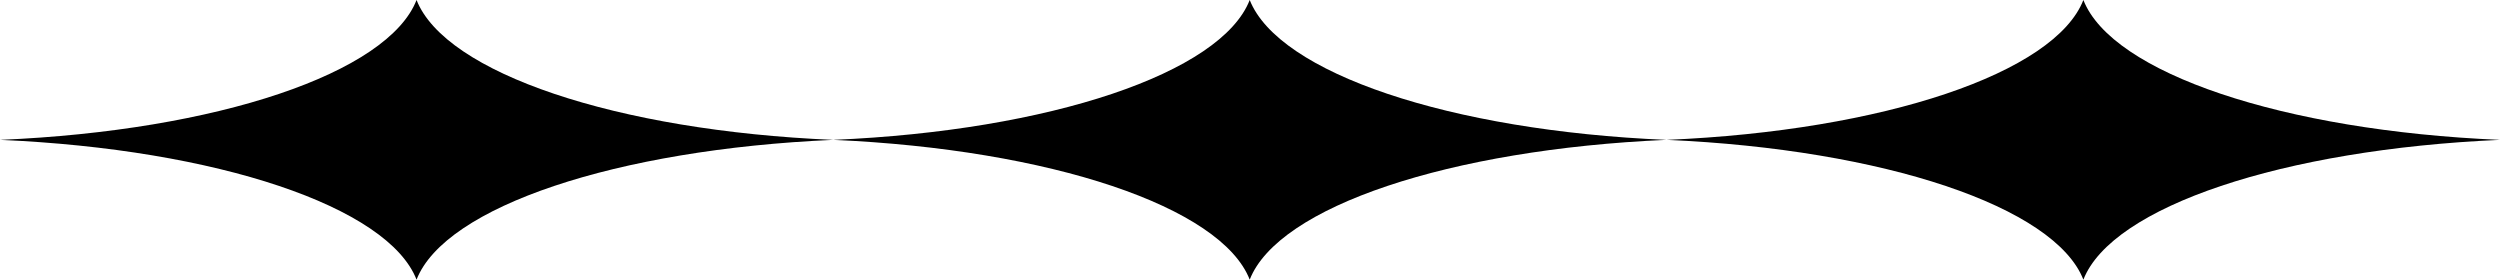 <svg xmlns="http://www.w3.org/2000/svg" viewBox="0 0 351.76 39.35"><title>Asset 84</title><g id="Layer_2" data-name="Layer 2"><g id="Layer_1-2" data-name="Layer 1"><g id="_87deeed3-a41f-4370-85f1-59099025c4db" data-name="87deeed3-a41f-4370-85f1-59099025c4db"><g id="_87deeed3-a41f-4370-85f1-59099025c4db-child-0" data-name="87deeed3-a41f-4370-85f1-59099025c4db-child-0"><path d="M175.84,0c-4,10.26-28.07,18.39-58.61,19.68C86.69,18.39,62.65,10.26,58.61,0c-4,10.26-28,18.39-58.61,19.68H0C30.56,21,54.61,29.09,58.61,39.35c4-10.26,28.07-18.33,58.62-19.67,30.56,1.34,54.61,9.41,58.61,19.67,4-10.26,28.07-18.33,58.61-19.67h0C203.94,18.39,179.9,10.26,175.84,0Z"/></g><g id="_87deeed3-a41f-4370-85f1-59099025c4db-child-1" data-name="87deeed3-a41f-4370-85f1-59099025c4db-child-1"><path d="M351.76,19.68C321.2,18.39,297.15,10.26,293.14,0h0c-4,10.26-28.07,18.39-58.62,19.68h0c30.56,1.34,54.6,9.41,58.62,19.67h0c4-10.26,28.06-18.33,58.61-19.67Z"/></g></g></g></g></svg>